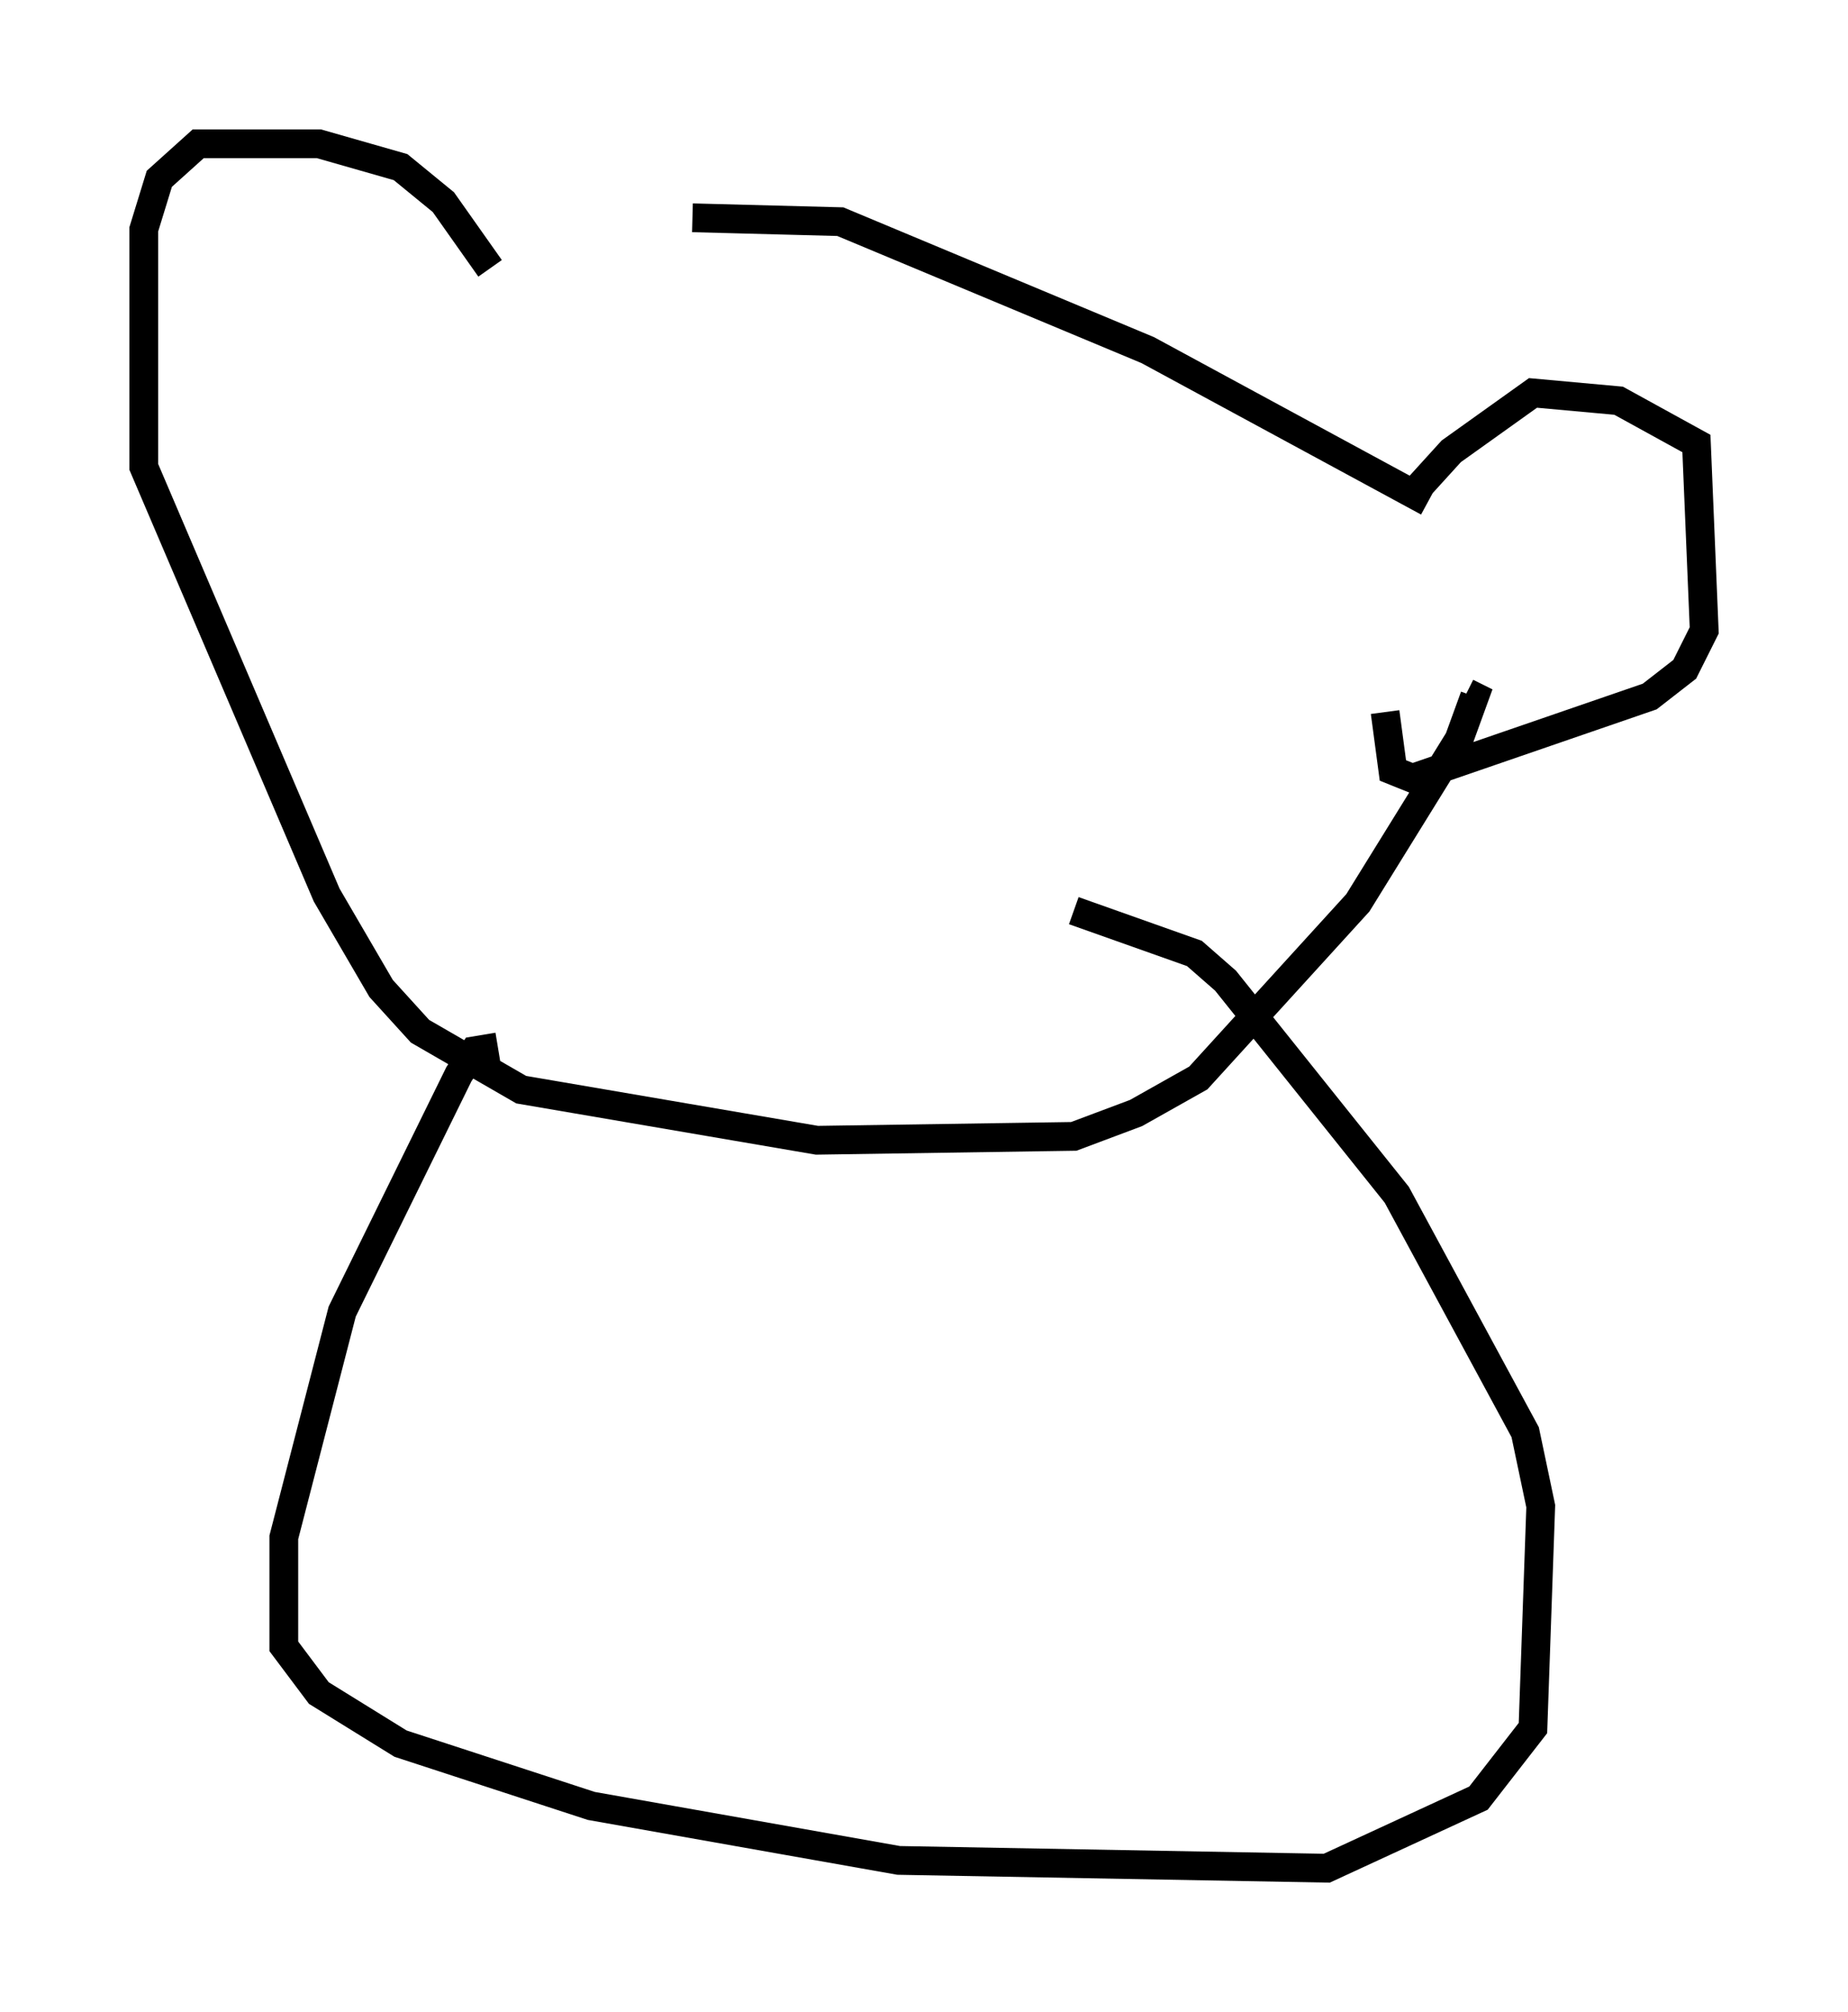 <?xml version="1.0" encoding="utf-8" ?>
<svg baseProfile="full" height="69.945" version="1.1" width="64.262" xmlns="http://www.w3.org/2000/svg" xmlns:ev="http://www.w3.org/2001/xml-events" xmlns:xlink="http://www.w3.org/1999/xlink"><defs /><rect fill="white" height="69.945" width="64.262" x="0" y="0" /><path d="M17.99, 8.112 m6.089, -0.541 l5.142, 0.135 10.69, 4.465 l9.743, 5.277 m-0.541, -0.271 l1.353, -1.488 2.842, -2.03 l2.977, 0.271 2.706, 1.488 l0.271, 6.495 -0.677, 1.353 l-1.218, 0.947 -8.254, 2.842 l-0.677, -0.271 -0.271, -2.03 m-31.123, -15.426 l-1.624, -2.3 -1.488, -1.218 l-2.842, -0.812 -4.195, 0.0 l-1.353, 1.218 -0.541, 1.759 l0.0, 8.254 6.36, 14.885 l1.894, 3.248 1.353, 1.488 l3.518, 2.03 10.284, 1.759 l8.931, -0.135 2.165, -0.812 l2.165, -1.218 5.548, -6.089 l3.518, -5.683 0.541, -1.488 l-0.271, -0.135 m-33.694, 12.314 l-0.812, 0.135 -0.541, 0.812 l-4.059, 8.254 -2.03, 7.848 l0.0, 3.789 1.218, 1.624 l2.842, 1.759 6.631, 2.165 l10.69, 1.894 14.885, 0.271 l5.277, -2.436 1.894, -2.436 l0.271, -7.713 -0.541, -2.571 l-4.465, -8.254 -5.954, -7.442 l-1.083, -0.947 -4.195, -1.488 " fill="none" stroke="black" stroke-width="1" /></svg>